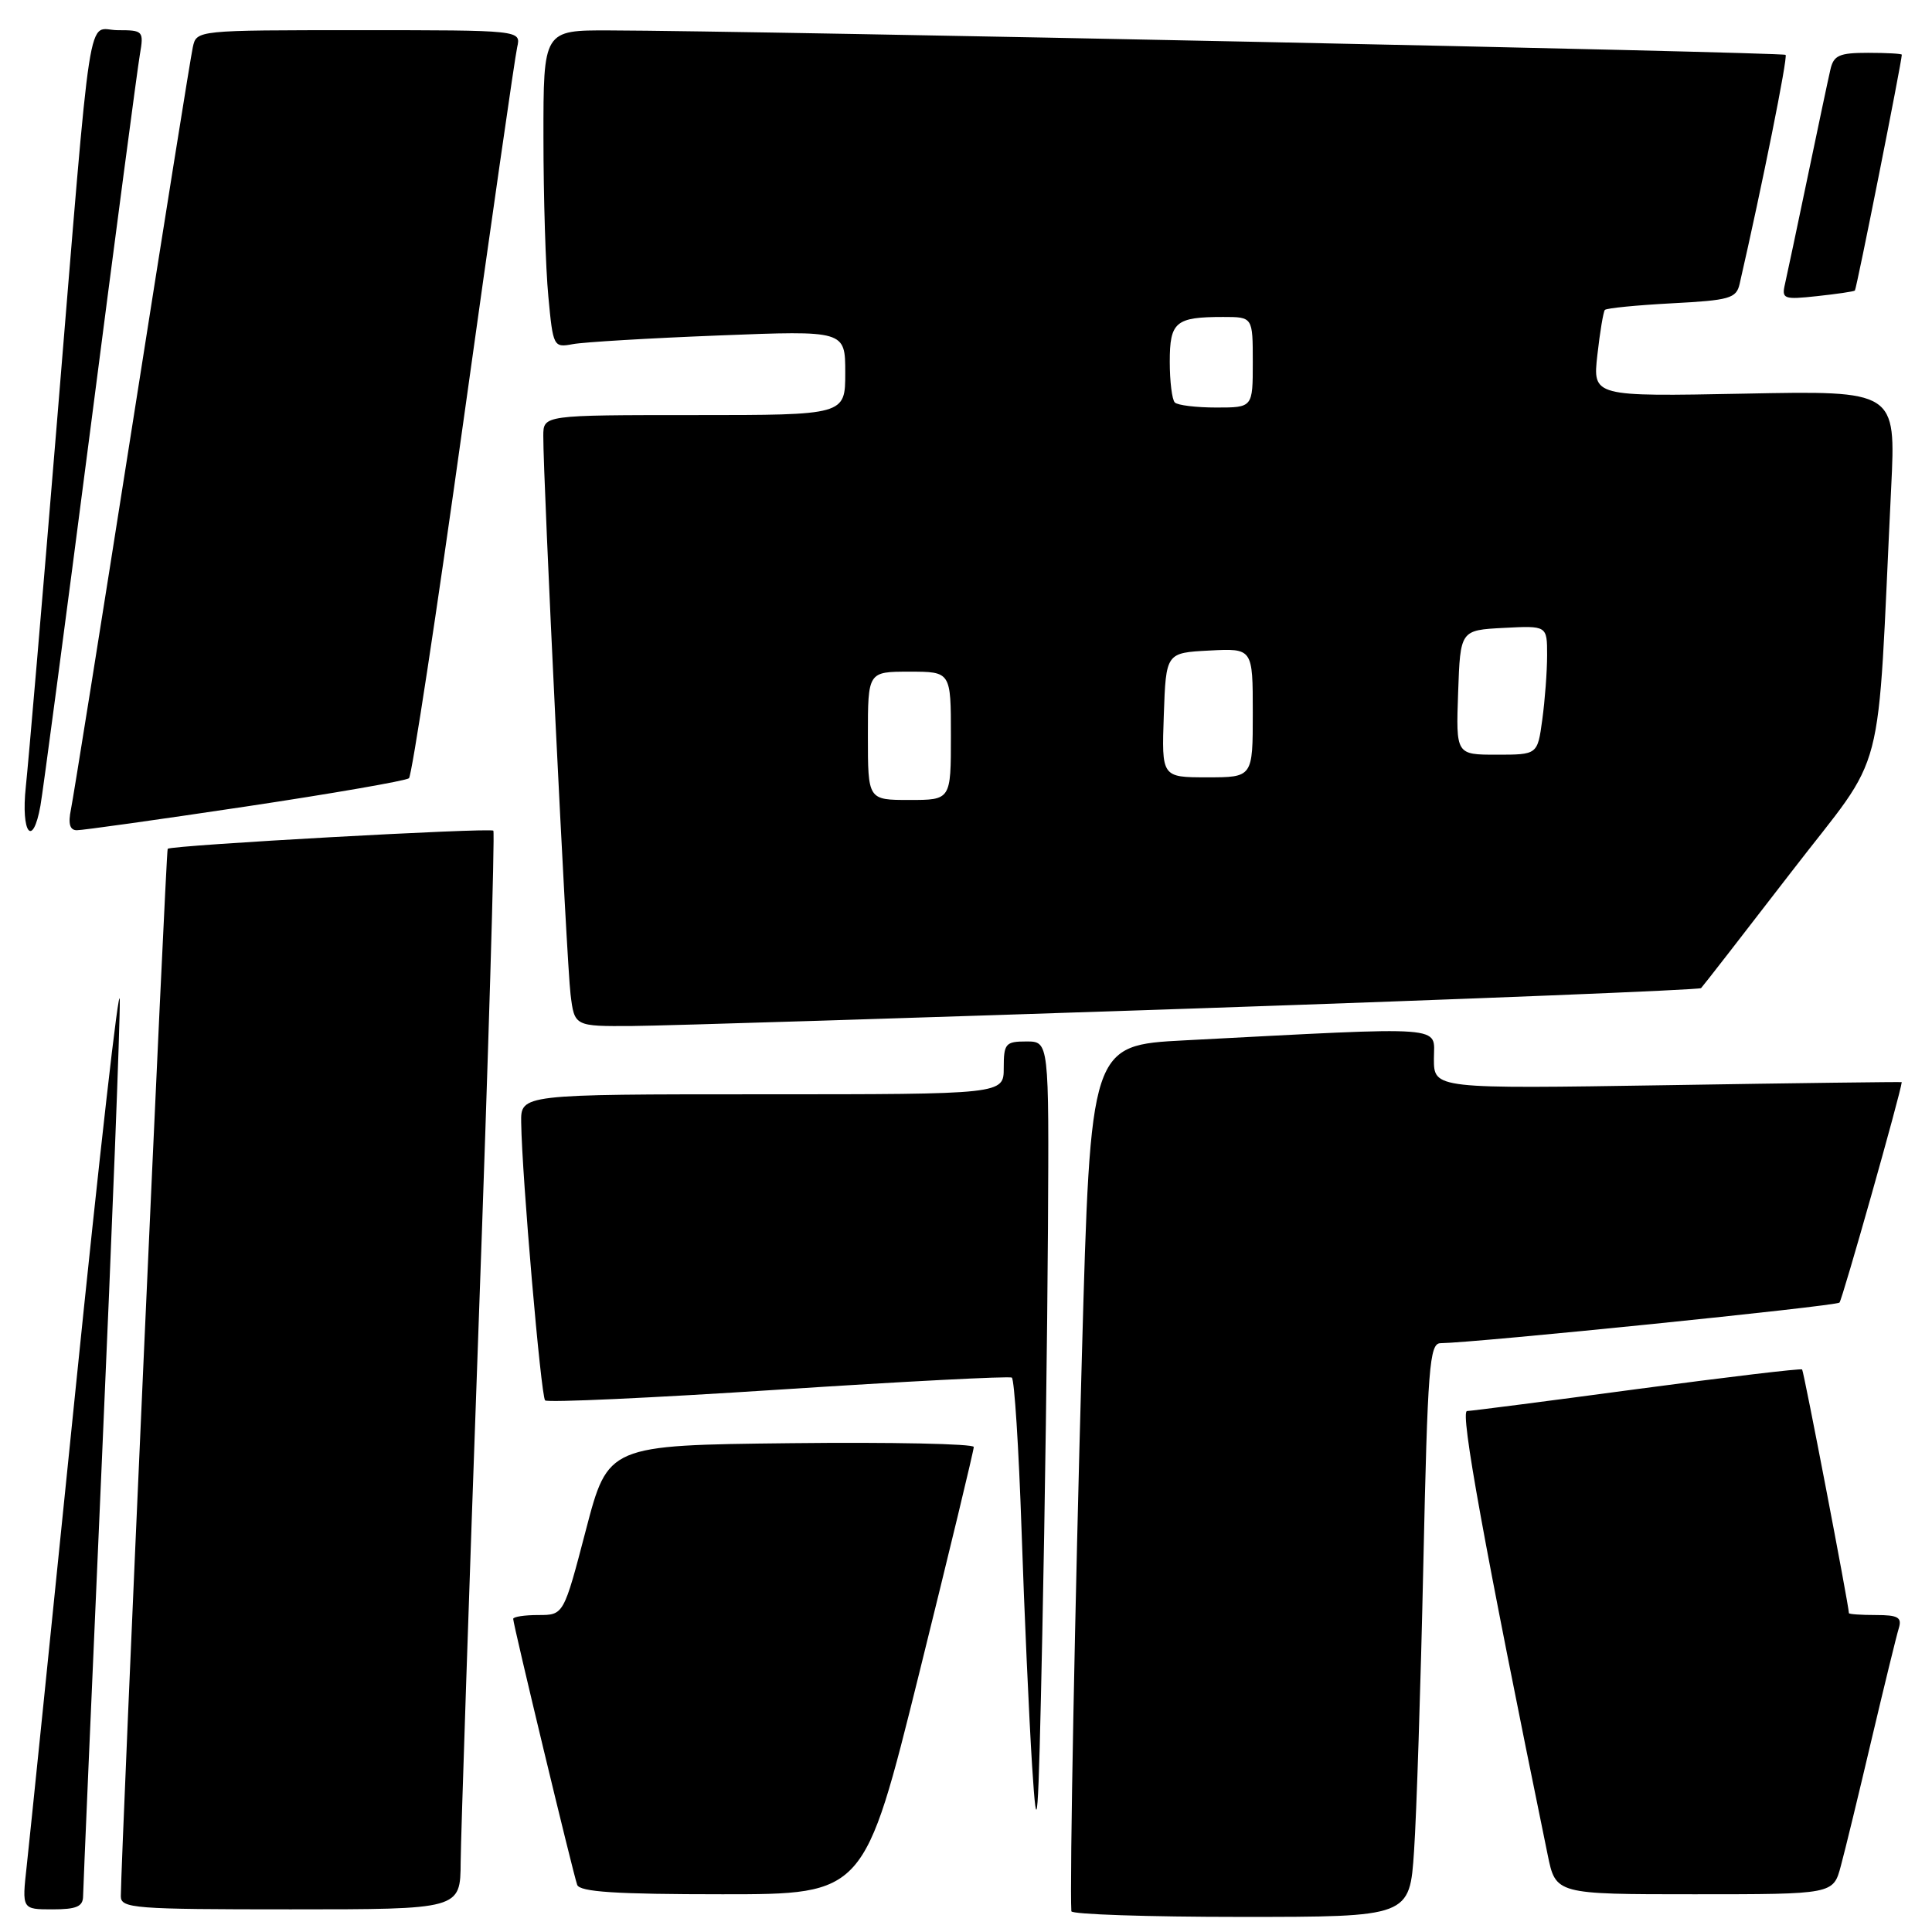 <?xml version="1.0" encoding="UTF-8" standalone="no"?>
<!DOCTYPE svg PUBLIC "-//W3C//DTD SVG 1.1//EN" "http://www.w3.org/Graphics/SVG/1.1/DTD/svg11.dtd" >
<svg xmlns="http://www.w3.org/2000/svg" xmlns:xlink="http://www.w3.org/1999/xlink" version="1.1" viewBox="0 0 256 256">
 <g >
 <path fill="currentColor"
d=" M 187.37 245.25 C 187.70 240.44 188.25 223.34 188.60 207.25 C 189.17 181.14 189.41 178.00 190.87 177.98 C 195.58 177.92 243.27 173.07 243.74 172.60 C 244.12 172.21 251.90 144.69 251.99 143.39 C 252.00 143.34 238.05 143.51 221.00 143.79 C 190.00 144.28 190.00 144.28 190.00 140.29 C 190.00 135.84 192.36 136.01 157.00 137.85 C 144.50 138.50 144.50 138.50 143.36 179.50 C 142.43 212.89 141.73 249.45 141.96 253.25 C 141.98 253.66 152.08 254.00 164.39 254.00 C 186.79 254.00 186.79 254.00 187.37 245.25 Z  M 11.01 251.25 C 11.02 250.29 12.14 224.30 13.50 193.50 C 14.86 162.70 15.93 135.25 15.87 132.50 C 15.82 129.75 13.16 153.15 9.97 184.50 C 6.78 215.85 3.89 244.09 3.54 247.25 C 2.90 253.00 2.90 253.00 6.95 253.00 C 10.14 253.00 11.00 252.63 11.01 251.25 Z  M 61.04 246.75 C 61.07 243.31 62.14 211.25 63.42 175.50 C 64.71 139.75 65.59 110.31 65.37 110.07 C 64.98 109.65 22.74 111.99 22.22 112.47 C 21.99 112.68 16.06 245.36 16.01 251.25 C 16.00 252.87 17.73 253.00 38.50 253.00 C 61.00 253.00 61.00 253.00 61.04 246.75 Z  M 121.79 221.75 C 125.78 205.66 129.04 192.15 129.03 191.73 C 129.01 191.31 118.10 191.08 104.79 191.23 C 80.57 191.50 80.57 191.50 77.63 202.75 C 74.69 214.00 74.69 214.00 71.34 214.00 C 69.50 214.00 68.00 214.23 68.00 214.51 C 68.00 215.26 75.95 248.30 76.48 249.75 C 76.82 250.69 81.61 251.00 95.74 251.00 C 114.53 251.00 114.53 251.00 121.79 221.75 Z  M 243.92 247.25 C 244.48 245.19 246.31 237.65 247.99 230.50 C 249.68 223.35 251.30 216.71 251.60 215.75 C 252.04 214.31 251.50 214.00 248.57 214.00 C 246.61 214.00 245.00 213.89 244.99 213.75 C 244.96 212.63 239.01 181.68 238.79 181.46 C 238.63 181.30 228.82 182.47 217.00 184.05 C 205.18 185.64 195.00 186.95 194.39 186.97 C 193.44 187.00 196.63 204.60 205.07 245.75 C 206.14 251.00 206.14 251.00 224.53 251.00 C 242.92 251.00 242.92 251.00 243.92 247.25 Z  M 138.86 162.75 C 139.00 138.00 139.00 138.00 136.00 138.00 C 133.24 138.00 133.00 138.28 133.00 141.50 C 133.00 145.00 133.00 145.00 101.00 145.00 C 69.00 145.00 69.00 145.00 69.06 148.75 C 69.16 155.86 71.68 185.01 72.23 185.56 C 72.53 185.87 86.43 185.23 103.12 184.14 C 119.80 183.05 133.73 182.33 134.07 182.54 C 134.41 182.75 134.99 191.83 135.36 202.71 C 135.72 213.60 136.36 227.68 136.76 234.00 C 137.42 244.25 137.57 242.35 138.11 216.50 C 138.45 200.55 138.78 176.36 138.86 162.75 Z  M 158.24 133.63 C 194.94 132.38 225.17 131.16 225.40 130.93 C 225.64 130.69 231.00 123.79 237.32 115.59 C 250.17 98.89 248.63 104.82 250.59 64.63 C 251.22 51.76 251.22 51.76 231.13 52.16 C 211.04 52.55 211.04 52.55 211.66 47.03 C 212.00 43.99 212.45 41.31 212.65 41.07 C 212.86 40.83 216.85 40.44 221.53 40.19 C 229.19 39.79 230.07 39.54 230.51 37.62 C 233.51 24.53 236.91 7.58 236.60 7.27 C 236.24 6.91 100.36 4.08 80.75 4.03 C 72.00 4.00 72.00 4.00 72.01 18.25 C 72.01 26.09 72.30 35.56 72.66 39.30 C 73.28 45.95 73.35 46.08 75.90 45.60 C 77.33 45.33 86.04 44.81 95.25 44.45 C 112.00 43.79 112.00 43.79 112.00 49.39 C 112.00 55.00 112.00 55.00 92.00 55.00 C 72.00 55.00 72.00 55.00 71.99 57.75 C 71.96 63.47 75.09 127.69 75.60 131.75 C 76.12 136.00 76.12 136.00 83.81 135.95 C 88.04 135.92 121.53 134.87 158.24 133.63 Z  M 5.36 106.75 C 5.68 104.96 8.65 82.58 11.96 57.00 C 15.26 31.42 18.22 9.04 18.53 7.25 C 19.07 4.10 18.98 4.00 15.62 4.00 C 11.44 4.00 12.29 -1.53 7.50 56.50 C 5.60 79.60 3.76 101.09 3.42 104.25 C 2.76 110.42 4.34 112.46 5.36 106.75 Z  M 32.50 106.88 C 44.05 105.15 53.81 103.45 54.19 103.12 C 54.57 102.78 57.84 81.35 61.45 55.50 C 65.06 29.65 68.24 7.49 68.53 6.25 C 69.04 4.00 69.04 4.00 47.54 4.00 C 26.05 4.00 26.04 4.00 25.55 6.25 C 25.27 7.49 21.66 30.10 17.51 56.50 C 13.36 82.90 9.71 105.74 9.40 107.25 C 9.01 109.15 9.25 110.00 10.17 110.01 C 10.90 110.02 20.95 108.61 32.50 106.88 Z  M 245.78 38.50 C 246.00 38.32 251.98 8.25 252.00 7.25 C 252.00 7.11 249.98 7.00 247.52 7.00 C 243.69 7.00 242.96 7.33 242.53 9.25 C 242.24 10.49 240.89 16.90 239.51 23.50 C 238.13 30.10 236.79 36.46 236.52 37.63 C 236.06 39.61 236.33 39.72 240.76 39.24 C 243.37 38.96 245.63 38.63 245.78 38.50 Z  M 115.00 97.50 C 115.00 89.00 115.00 89.00 120.50 89.00 C 126.00 89.00 126.00 89.00 126.00 97.50 C 126.00 106.00 126.00 106.00 120.50 106.00 C 115.00 106.00 115.00 106.00 115.00 97.50 Z  M 154.21 94.75 C 154.50 86.50 154.50 86.50 160.25 86.20 C 166.00 85.90 166.00 85.90 166.00 94.45 C 166.00 103.00 166.00 103.00 159.96 103.00 C 153.92 103.00 153.92 103.00 154.21 94.75 Z  M 193.21 91.75 C 193.50 83.50 193.50 83.50 199.25 83.20 C 205.00 82.90 205.00 82.90 205.00 86.81 C 205.00 88.96 204.71 92.81 204.36 95.36 C 203.73 100.00 203.73 100.00 198.32 100.00 C 192.92 100.00 192.92 100.00 193.21 91.75 Z  M 155.67 53.33 C 155.30 52.97 155.00 50.54 155.00 47.94 C 155.00 42.64 155.76 42.00 162.08 42.00 C 166.00 42.00 166.00 42.00 166.00 48.00 C 166.00 54.00 166.00 54.00 161.17 54.00 C 158.51 54.00 156.03 53.70 155.67 53.33 Z "/>
</g>
</svg>